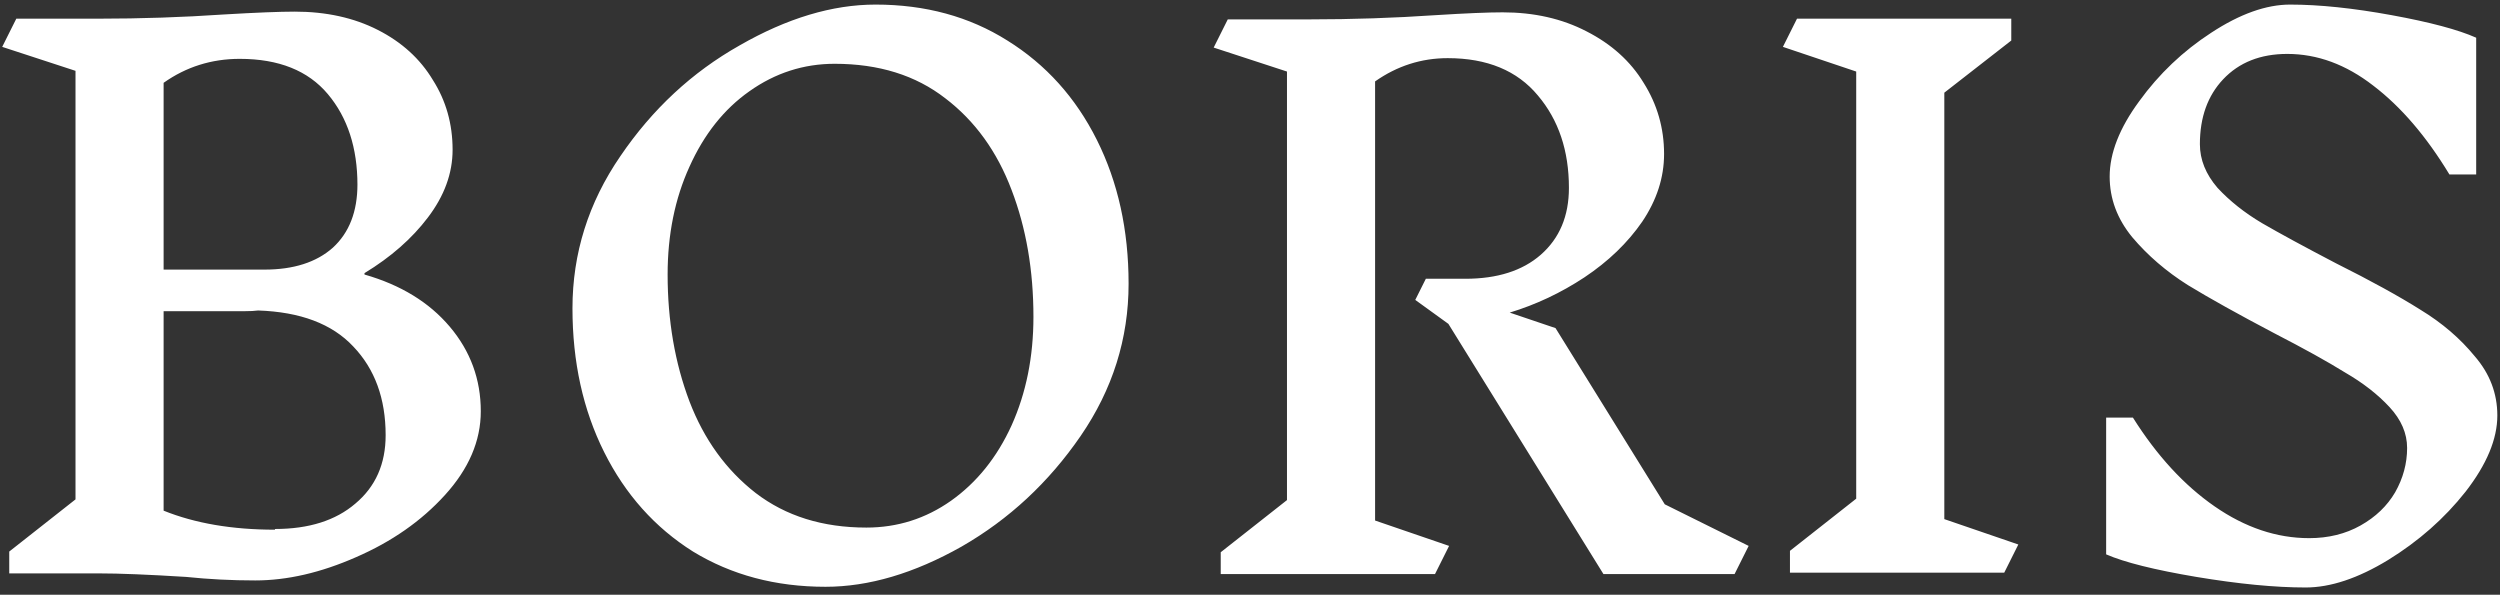<svg viewBox="0 0 227 54" fill="none" xmlns="http://www.w3.org/2000/svg">
<rect x="0" y="0" width="227" height="54" fill="#333333" stroke="none"/>
<path d="M33.096 24.928C36.381 25.867 38.963 27.445 40.84 29.664C42.717 31.883 43.656 34.443 43.656 37.344C43.656 40.032 42.568 42.571 40.392 44.96C38.259 47.307 35.571 49.184 32.328 50.592C29.128 52 26.077 52.704 23.176 52.704C21.043 52.704 18.952 52.597 16.904 52.384C13.491 52.171 10.845 52.064 8.968 52.064H0.84V50.08L6.856 45.344V6.432L0.2 4.256L1.48 1.696H8.904C12.787 1.696 16.605 1.568 20.36 1.312C23.261 1.141 25.395 1.056 26.76 1.056C29.619 1.056 32.136 1.611 34.312 2.72C36.488 3.829 38.152 5.344 39.304 7.264C40.499 9.141 41.096 11.253 41.096 13.6C41.096 15.733 40.349 17.781 38.856 19.744C37.405 21.664 35.485 23.349 33.096 24.8V24.928ZM32.456 16.8C32.456 13.429 31.56 10.677 29.768 8.544C27.976 6.411 25.309 5.344 21.768 5.344C19.208 5.344 16.904 6.069 14.856 7.52V24.48H24.008C26.653 24.48 28.723 23.819 30.216 22.496C31.709 21.131 32.456 19.211 32.456 16.736V16.8ZM24.968 48.032C28.04 48.032 30.472 47.264 32.264 45.728C34.099 44.192 35.016 42.123 35.016 39.52C35.016 36.192 34.035 33.504 32.072 31.456C30.152 29.408 27.272 28.32 23.432 28.192C23.133 28.235 22.728 28.256 22.216 28.256H14.856V46.368C17.715 47.52 21.085 48.096 24.968 48.096V48.032ZM79.5 0.416C84.023 0.416 88.012 1.504 91.468 3.68C94.967 5.856 97.676 8.864 99.596 12.704C101.516 16.544 102.476 20.896 102.476 25.76C102.476 30.752 101.025 35.36 98.124 39.584C95.223 43.808 91.617 47.157 87.308 49.632C82.999 52.064 78.881 53.28 74.956 53.28C70.433 53.28 66.423 52.213 62.924 50.08C59.468 47.904 56.78 44.896 54.86 41.056C52.94 37.216 51.98 32.864 51.98 28C51.98 23.008 53.431 18.4 56.332 14.176C59.233 9.909 62.839 6.56 67.148 4.128C71.457 1.653 75.575 0.416 79.5 0.416ZM75.788 5.792C72.972 5.792 70.391 6.624 68.044 8.288C65.74 9.909 63.927 12.192 62.604 15.136C61.281 18.037 60.62 21.301 60.62 24.928C60.62 29.109 61.281 32.949 62.604 36.448C63.927 39.904 65.932 42.677 68.62 44.768C71.351 46.859 74.7 47.904 78.668 47.904C81.484 47.904 84.044 47.093 86.348 45.472C88.695 43.808 90.529 41.525 91.852 38.624C93.175 35.68 93.836 32.395 93.836 28.768C93.836 24.544 93.175 20.704 91.852 17.248C90.529 13.749 88.524 10.976 85.836 8.928C83.148 6.837 79.799 5.792 75.788 5.792ZM157.498 52.128H145.594L131.514 29.408L128.506 27.232L129.466 25.312H133.05C135.951 25.312 138.234 24.587 139.898 23.136C141.604 21.643 142.458 19.616 142.458 17.056C142.458 13.685 141.519 10.891 139.642 8.672C137.764 6.411 135.034 5.28 131.45 5.28C129.06 5.28 126.863 5.984 124.858 7.392V47.264L131.578 49.568L130.298 52.128H110.842V50.144L116.858 45.408V6.496L110.202 4.32L111.482 1.76H118.906C122.788 1.76 126.607 1.632 130.362 1.376C133.092 1.205 135.119 1.12 136.442 1.12C139.3 1.12 141.839 1.696 144.058 2.848C146.319 4 148.047 5.557 149.242 7.52C150.479 9.483 151.098 11.637 151.098 13.984C151.098 16.117 150.436 18.165 149.114 20.128C147.791 22.048 146.042 23.733 143.866 25.184C141.732 26.592 139.471 27.659 137.082 28.384L141.242 29.792L151.162 45.792L158.778 49.568L157.498 52.128ZM181.984 52H162.528V50.016L168.544 45.28V6.496L161.888 4.256L163.168 1.696H182.624V3.68L176.544 8.416V47.136L183.264 49.44L181.984 52ZM218.566 40.672C218.566 39.349 218.032 38.112 216.966 36.96C215.899 35.808 214.555 34.763 212.934 33.824C211.355 32.843 209.2 31.648 206.47 30.24C203.227 28.533 200.624 27.083 198.662 25.888C196.699 24.651 195.014 23.2 193.606 21.536C192.24 19.872 191.558 18.037 191.558 16.032C191.558 13.899 192.454 11.616 194.246 9.184C196.038 6.709 198.214 4.64 200.774 2.976C203.376 1.269 205.766 0.416 207.942 0.416C210.587 0.416 213.659 0.736 217.158 1.376C220.656 2.016 223.216 2.699 224.838 3.424V15.84H222.406C220.315 12.384 218.011 9.696 215.494 7.776C213.019 5.856 210.416 4.896 207.686 4.896C205.254 4.896 203.312 5.664 201.862 7.2C200.454 8.693 199.75 10.656 199.75 13.088C199.75 14.496 200.283 15.819 201.35 17.056C202.459 18.251 203.803 19.317 205.382 20.256C207.003 21.195 209.243 22.411 212.102 23.904C215.259 25.483 217.819 26.891 219.782 28.128C221.744 29.323 223.387 30.731 224.71 32.352C226.075 33.931 226.758 35.723 226.758 37.728C226.758 39.861 225.798 42.165 223.878 44.64C221.958 47.072 219.611 49.141 216.838 50.848C214.107 52.512 211.611 53.344 209.35 53.344C206.576 53.344 203.27 53.024 199.43 52.384C195.632 51.744 192.902 51.061 191.238 50.336V37.92H193.67C195.846 41.376 198.32 44.064 201.094 45.984C203.867 47.904 206.726 48.864 209.67 48.864C211.419 48.864 212.976 48.48 214.342 47.712C215.707 46.944 216.752 45.941 217.478 44.704C218.203 43.424 218.566 42.08 218.566 40.672Z" fill="white"/>
</svg>
